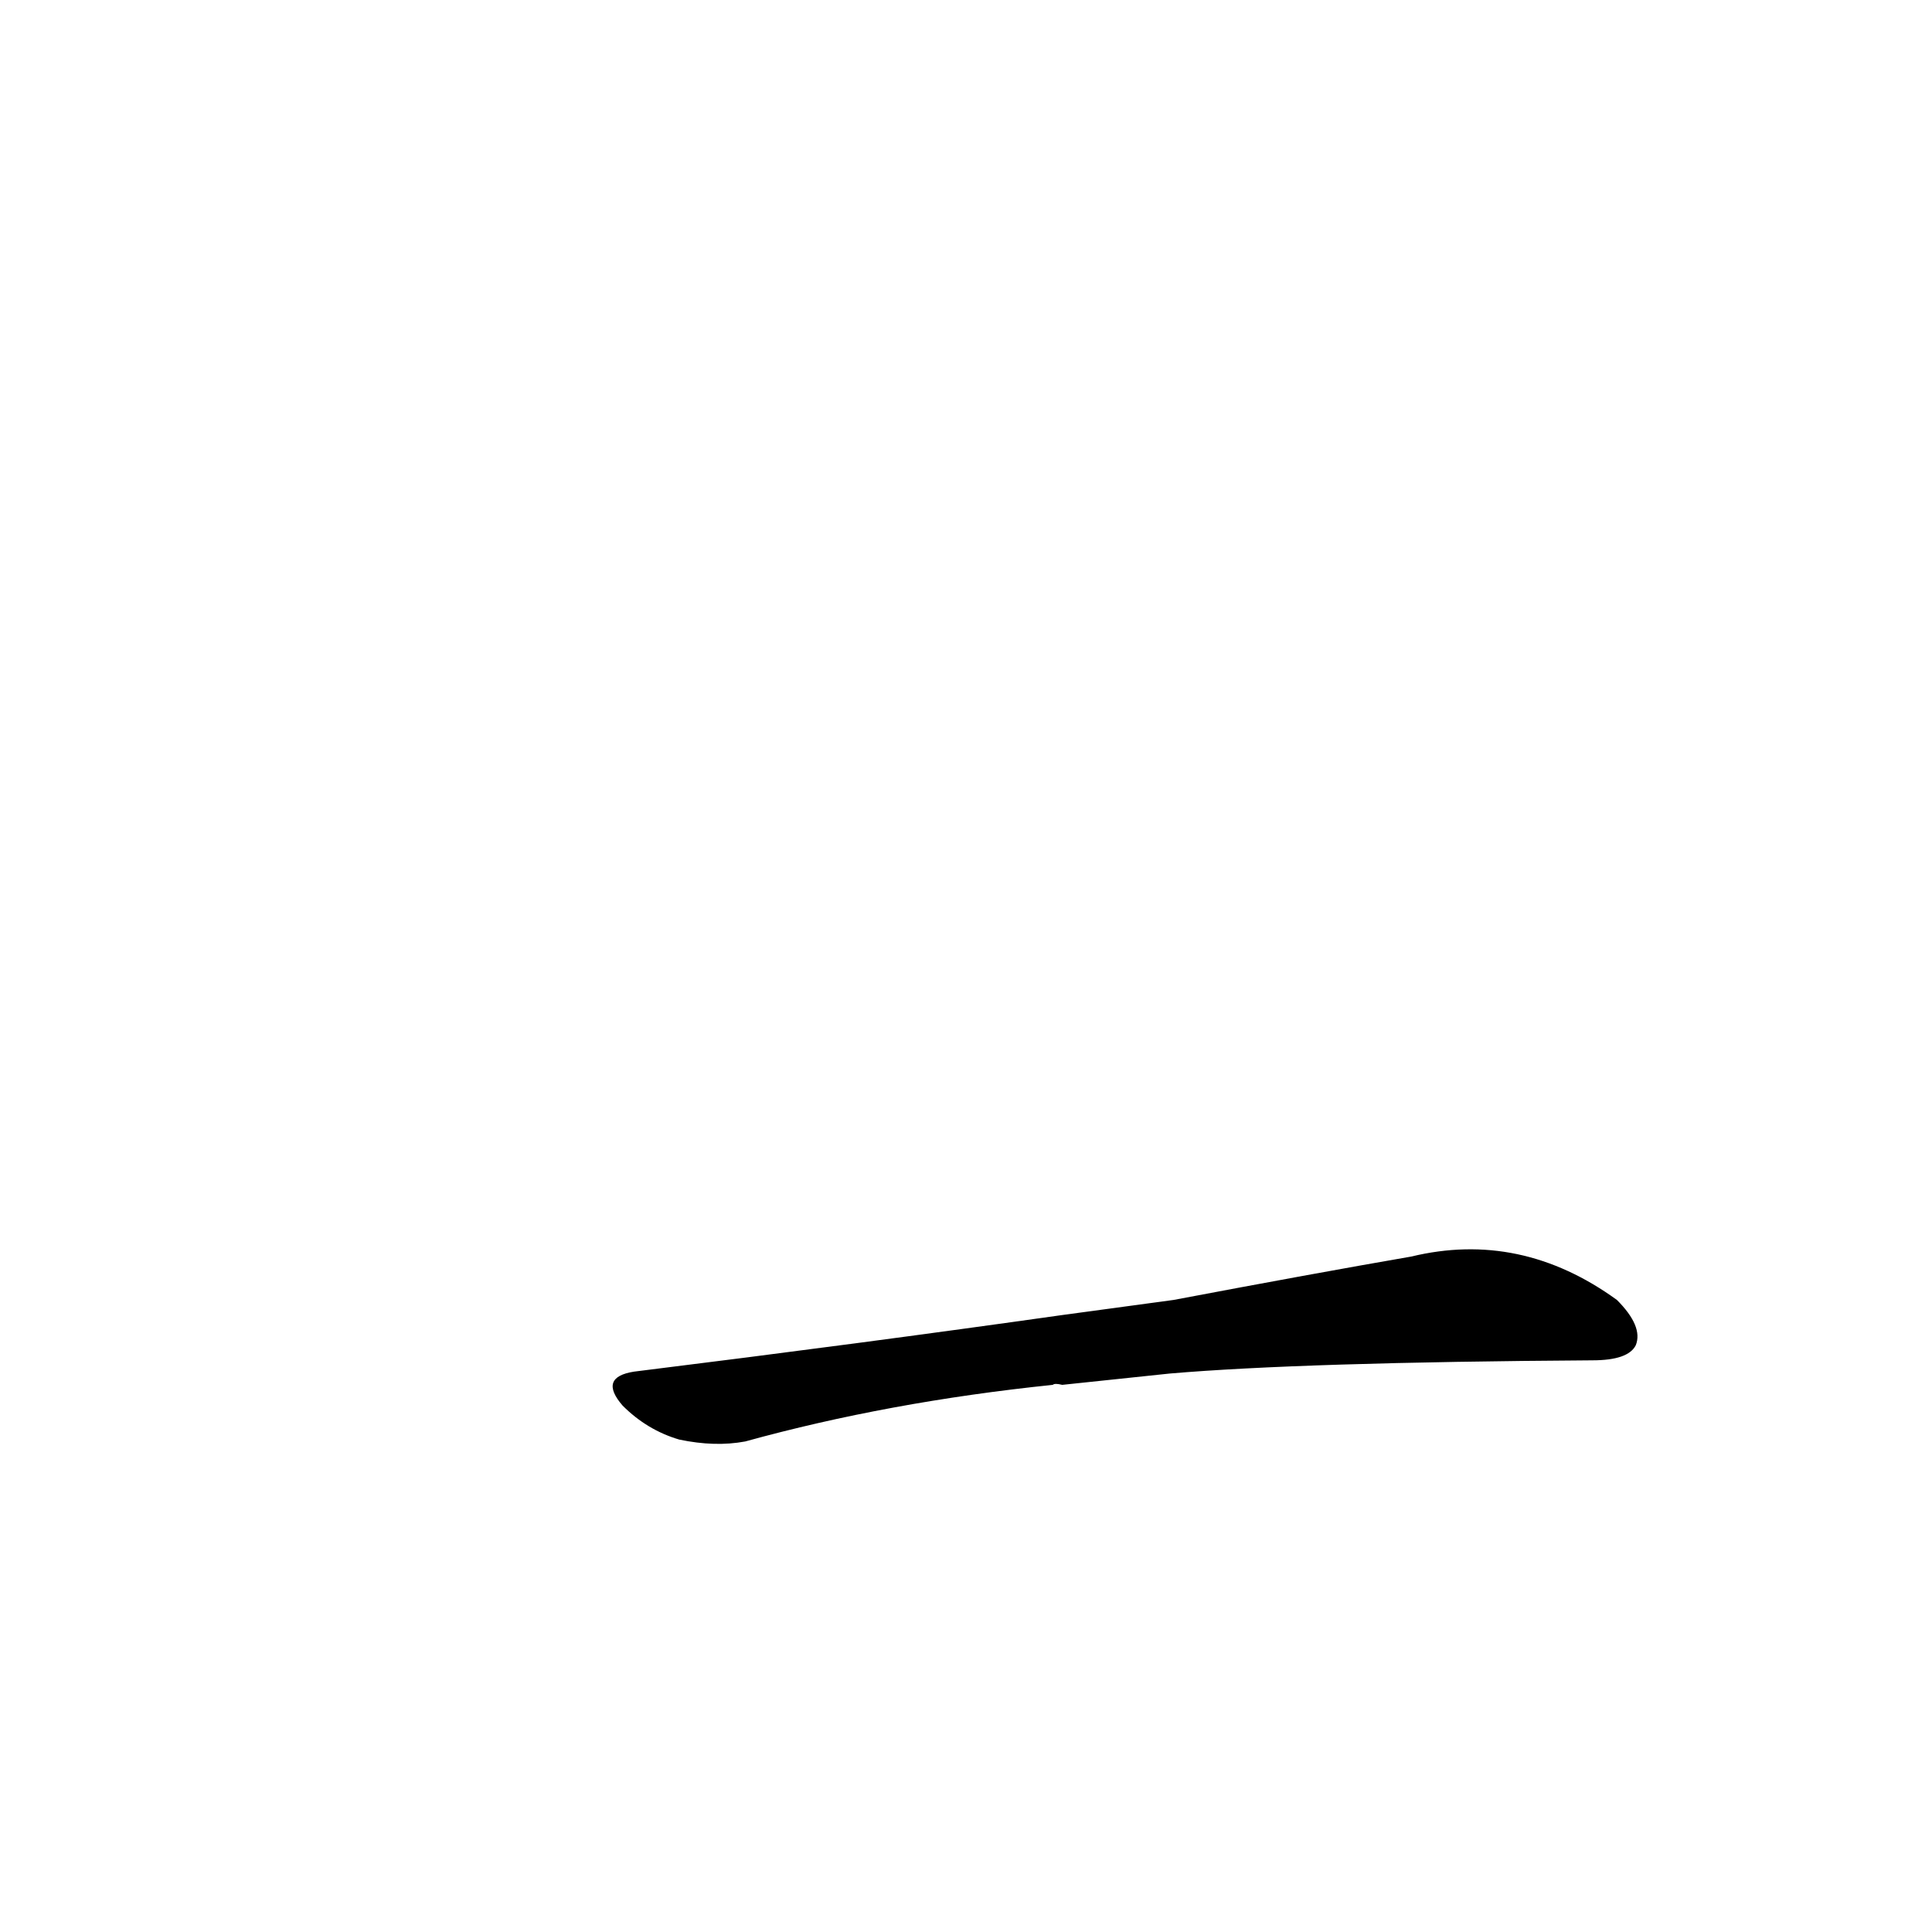 <?xml version='1.0' encoding='utf-8'?>
<svg xmlns="http://www.w3.org/2000/svg" version="1.1" viewBox="0 0 1024 1024"><g transform="scale(1, -1) translate(0, -900)"><path d="M 620 172 Q 690 178 844 179 Q 863 179 867 187 Q 871 197 857 211 Q 806 248 748 234 Q 696 225 622 211 L 563 203 Q 457 188 336 173 Q 317 170 330 155 Q 343 142 360 137 Q 379 133 395 136 Q 471 157 558 166 Q 559 167 563 166 L 620 172 Z" fill="black" /></g></svg>